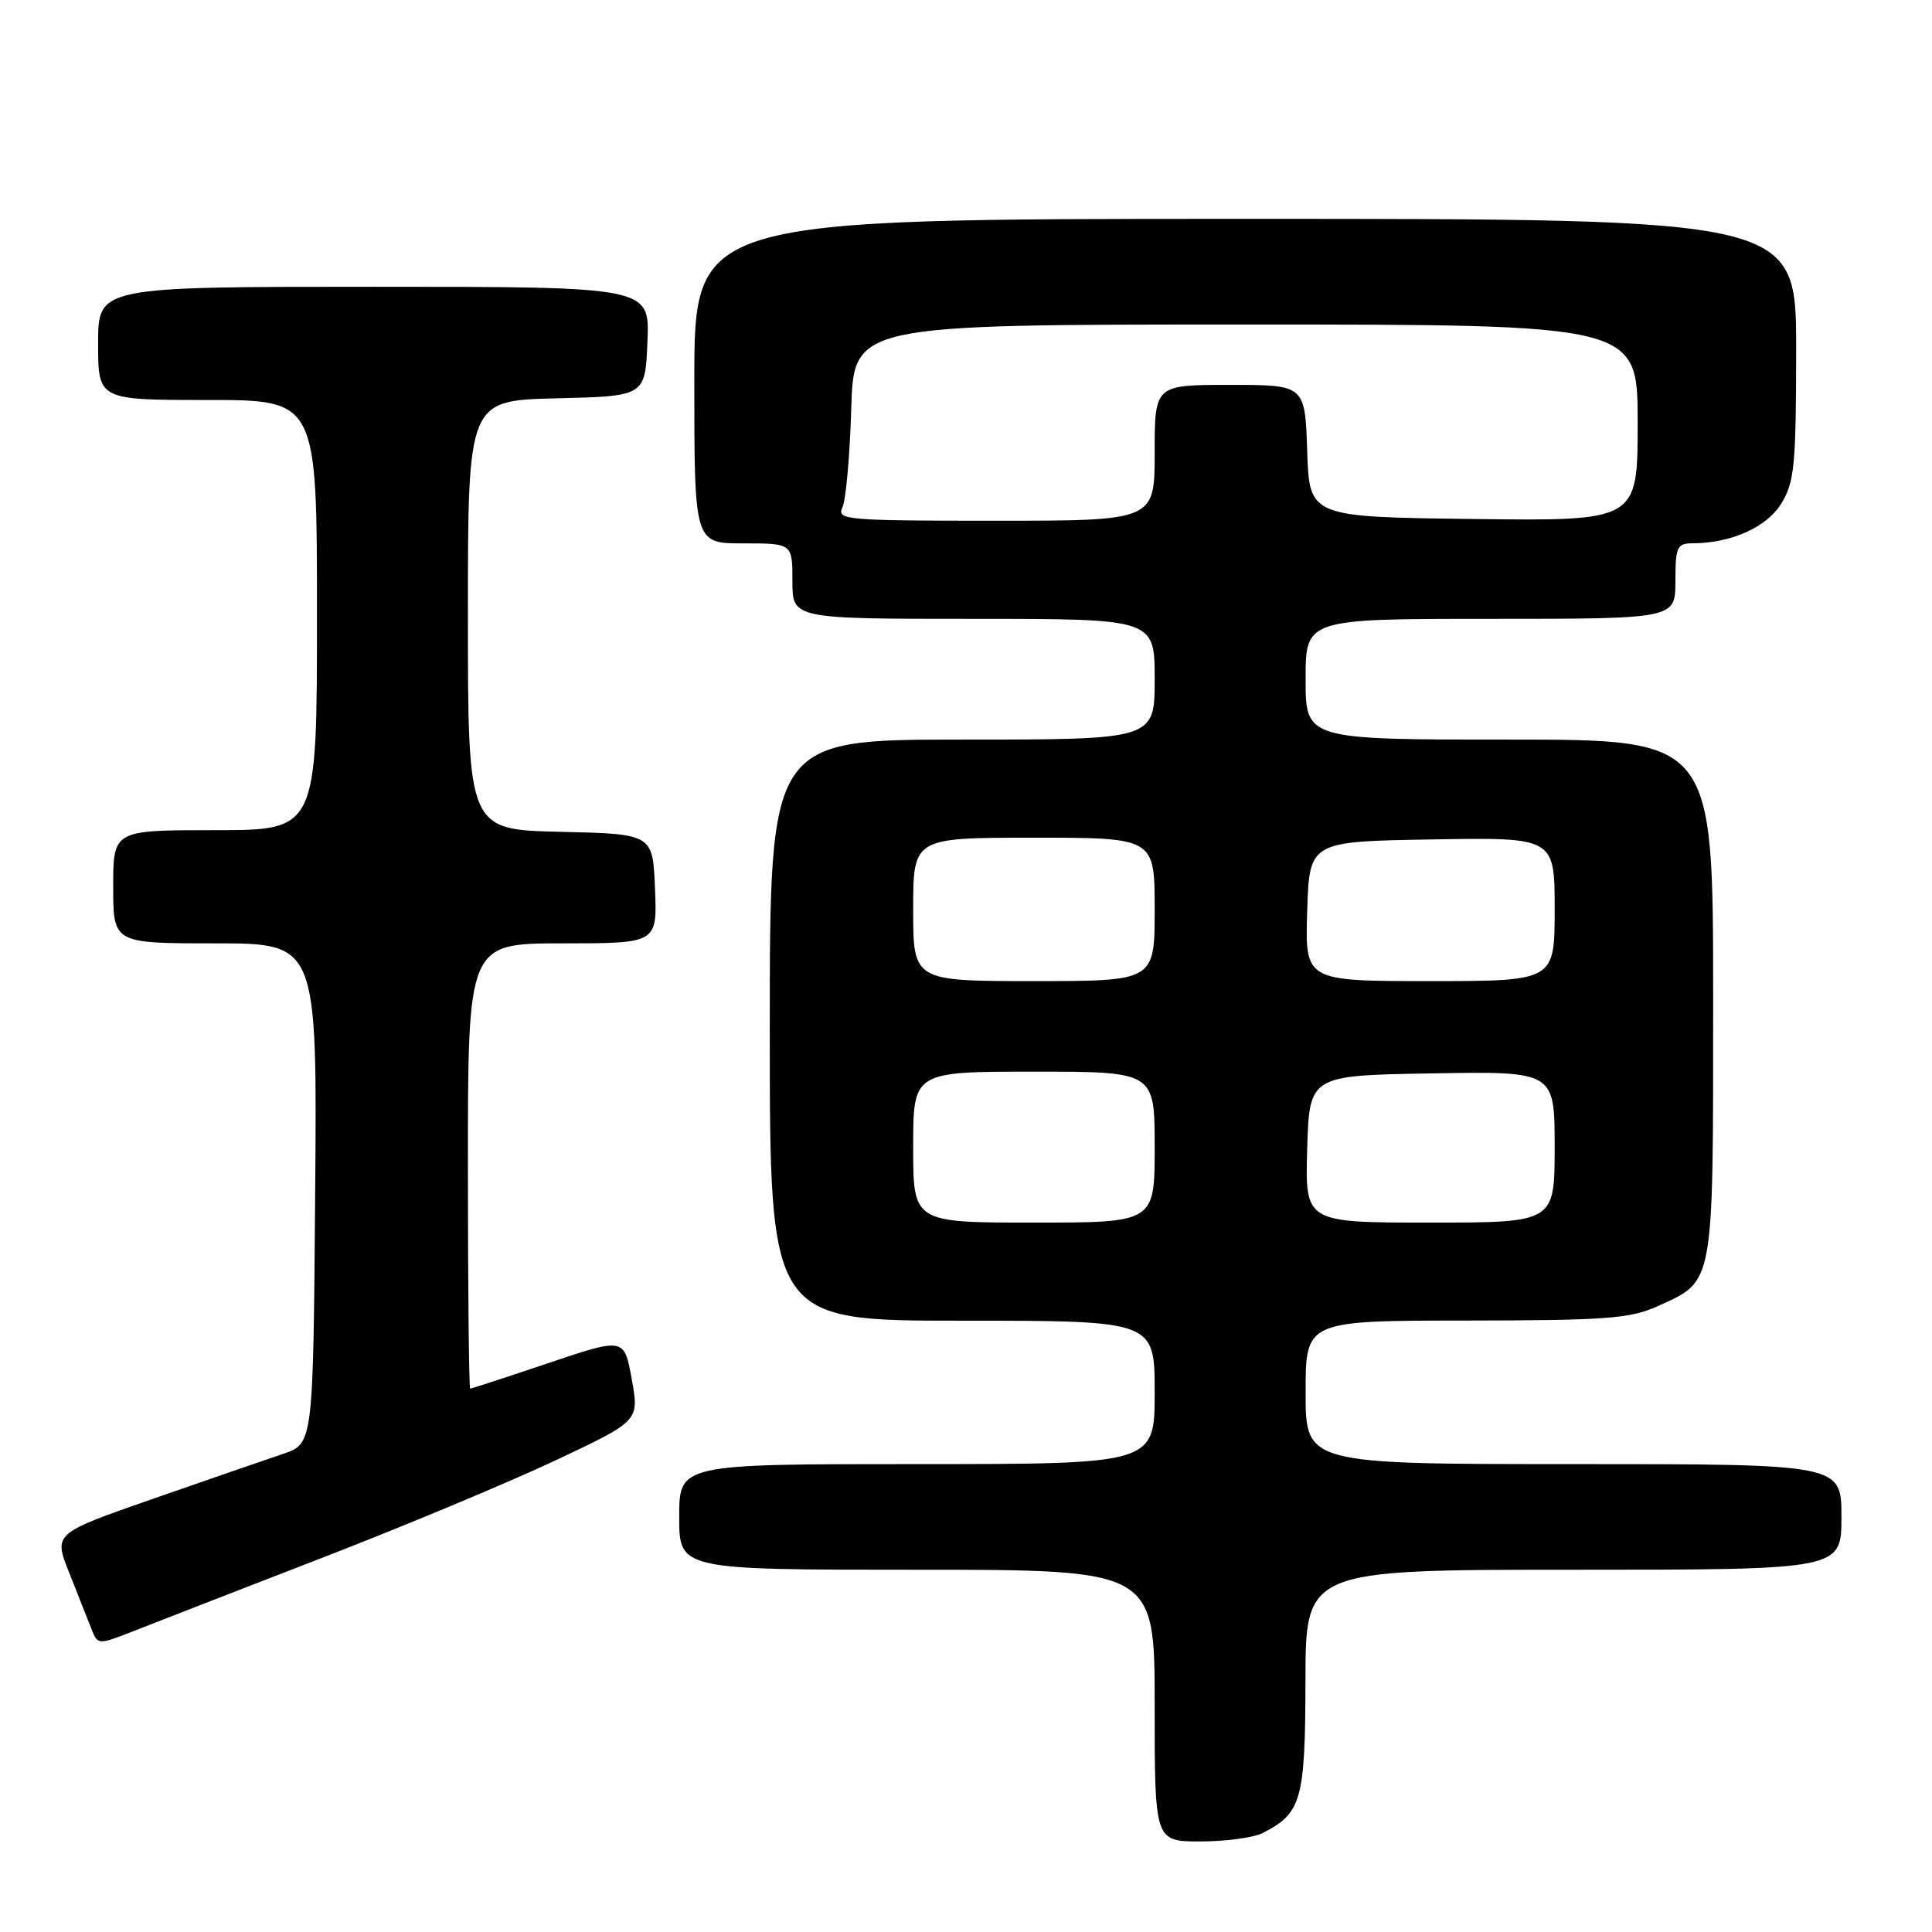 <?xml version="1.0" encoding="UTF-8" standalone="no"?>
<!DOCTYPE svg PUBLIC "-//W3C//DTD SVG 1.1//EN" "http://www.w3.org/Graphics/SVG/1.1/DTD/svg11.dtd" >
<svg xmlns="http://www.w3.org/2000/svg" xmlns:xlink="http://www.w3.org/1999/xlink" version="1.1" viewBox="0 0 256 256">
 <g >
 <path fill="currentColor"
d=" M 167.32 242.88 C 172.47 240.25 172.95 238.53 172.98 222.75 C 173.00 208.00 173.00 208.00 208.50 208.00 C 244.00 208.00 244.00 208.00 244.00 201.00 C 244.00 194.00 244.00 194.00 208.50 194.00 C 173.00 194.00 173.00 194.00 173.00 184.50 C 173.00 175.00 173.00 175.00 194.25 174.98 C 212.84 174.96 216.01 174.72 219.62 173.09 C 227.20 169.64 227.00 170.76 227.00 132.28 C 227.00 98.00 227.00 98.00 200.00 98.00 C 173.00 98.00 173.00 98.00 173.00 90.00 C 173.00 82.00 173.00 82.00 197.50 82.00 C 222.00 82.00 222.00 82.00 222.00 77.00 C 222.00 72.48 222.22 72.00 224.25 71.99 C 229.39 71.98 234.12 69.86 236.05 66.69 C 237.78 63.86 237.99 61.57 238.00 46.25 C 238.00 29.00 238.00 29.00 165.00 29.00 C 92.00 29.00 92.00 29.00 92.00 50.50 C 92.00 72.00 92.00 72.00 98.50 72.00 C 105.00 72.00 105.00 72.00 105.00 77.00 C 105.00 82.00 105.00 82.00 129.00 82.00 C 153.00 82.00 153.00 82.00 153.00 90.00 C 153.00 98.00 153.00 98.00 127.50 98.00 C 102.00 98.00 102.00 98.00 102.00 136.50 C 102.00 175.00 102.00 175.00 127.50 175.00 C 153.00 175.00 153.00 175.00 153.00 184.50 C 153.00 194.00 153.00 194.00 121.50 194.00 C 90.00 194.00 90.00 194.00 90.00 201.00 C 90.00 208.00 90.00 208.00 121.50 208.00 C 153.00 208.00 153.00 208.00 153.00 226.00 C 153.00 244.00 153.00 244.00 159.07 244.00 C 162.40 244.00 166.11 243.50 167.32 242.88 Z  M 42.50 206.49 C 53.50 202.24 67.50 196.39 73.60 193.51 C 84.71 188.28 84.71 188.28 83.71 182.75 C 82.71 177.23 82.71 177.23 72.66 180.62 C 67.13 182.48 62.47 184.00 62.30 184.00 C 62.14 184.00 62.00 170.72 62.00 154.50 C 62.00 125.00 62.00 125.00 74.54 125.00 C 87.09 125.00 87.09 125.00 86.79 117.75 C 86.50 110.50 86.50 110.50 74.25 110.22 C 62.00 109.94 62.00 109.94 62.00 81.50 C 62.00 53.06 62.00 53.06 73.75 52.78 C 85.50 52.50 85.50 52.50 85.79 45.25 C 86.09 38.00 86.09 38.00 49.54 38.00 C 13.00 38.00 13.00 38.00 13.00 45.50 C 13.00 53.00 13.00 53.00 27.50 53.00 C 42.00 53.00 42.00 53.00 42.00 81.50 C 42.00 110.00 42.00 110.00 28.50 110.00 C 15.00 110.00 15.00 110.00 15.00 117.50 C 15.00 125.00 15.00 125.00 28.51 125.00 C 42.03 125.00 42.03 125.00 41.76 158.15 C 41.50 191.30 41.50 191.30 37.50 192.65 C 35.30 193.39 27.56 196.06 20.30 198.59 C 7.10 203.19 7.10 203.19 9.15 208.34 C 10.28 211.18 11.60 214.51 12.08 215.75 C 12.95 217.99 12.95 217.99 17.72 216.12 C 20.35 215.08 31.50 210.75 42.50 206.49 Z  M 121.00 152.00 C 121.00 142.00 121.00 142.00 137.00 142.00 C 153.00 142.00 153.00 142.00 153.00 152.00 C 153.00 162.00 153.00 162.00 137.00 162.00 C 121.00 162.00 121.00 162.00 121.00 152.00 Z  M 173.21 152.25 C 173.50 142.50 173.50 142.50 189.75 142.23 C 206.00 141.95 206.00 141.95 206.00 151.98 C 206.00 162.00 206.00 162.00 189.46 162.00 C 172.93 162.00 172.93 162.00 173.21 152.25 Z  M 121.00 120.50 C 121.00 111.00 121.00 111.00 137.00 111.00 C 153.00 111.00 153.00 111.00 153.00 120.50 C 153.00 130.00 153.00 130.00 137.00 130.00 C 121.00 130.00 121.00 130.00 121.00 120.50 Z  M 173.21 120.75 C 173.50 111.50 173.50 111.50 189.75 111.23 C 206.00 110.95 206.00 110.95 206.00 120.48 C 206.00 130.00 206.00 130.00 189.46 130.00 C 172.92 130.00 172.92 130.00 173.21 120.75 Z  M 111.62 67.25 C 112.08 66.29 112.61 60.44 112.79 54.25 C 113.12 43.00 113.12 43.00 165.06 43.00 C 217.00 43.00 217.00 43.00 217.00 56.02 C 217.00 69.04 217.00 69.04 195.25 68.77 C 173.50 68.50 173.50 68.50 173.21 59.75 C 172.92 51.00 172.92 51.00 162.96 51.00 C 153.00 51.00 153.00 51.00 153.00 60.00 C 153.00 69.00 153.00 69.00 131.89 69.00 C 112.14 69.00 110.84 68.89 111.62 67.25 Z "/>
</g>
</svg>